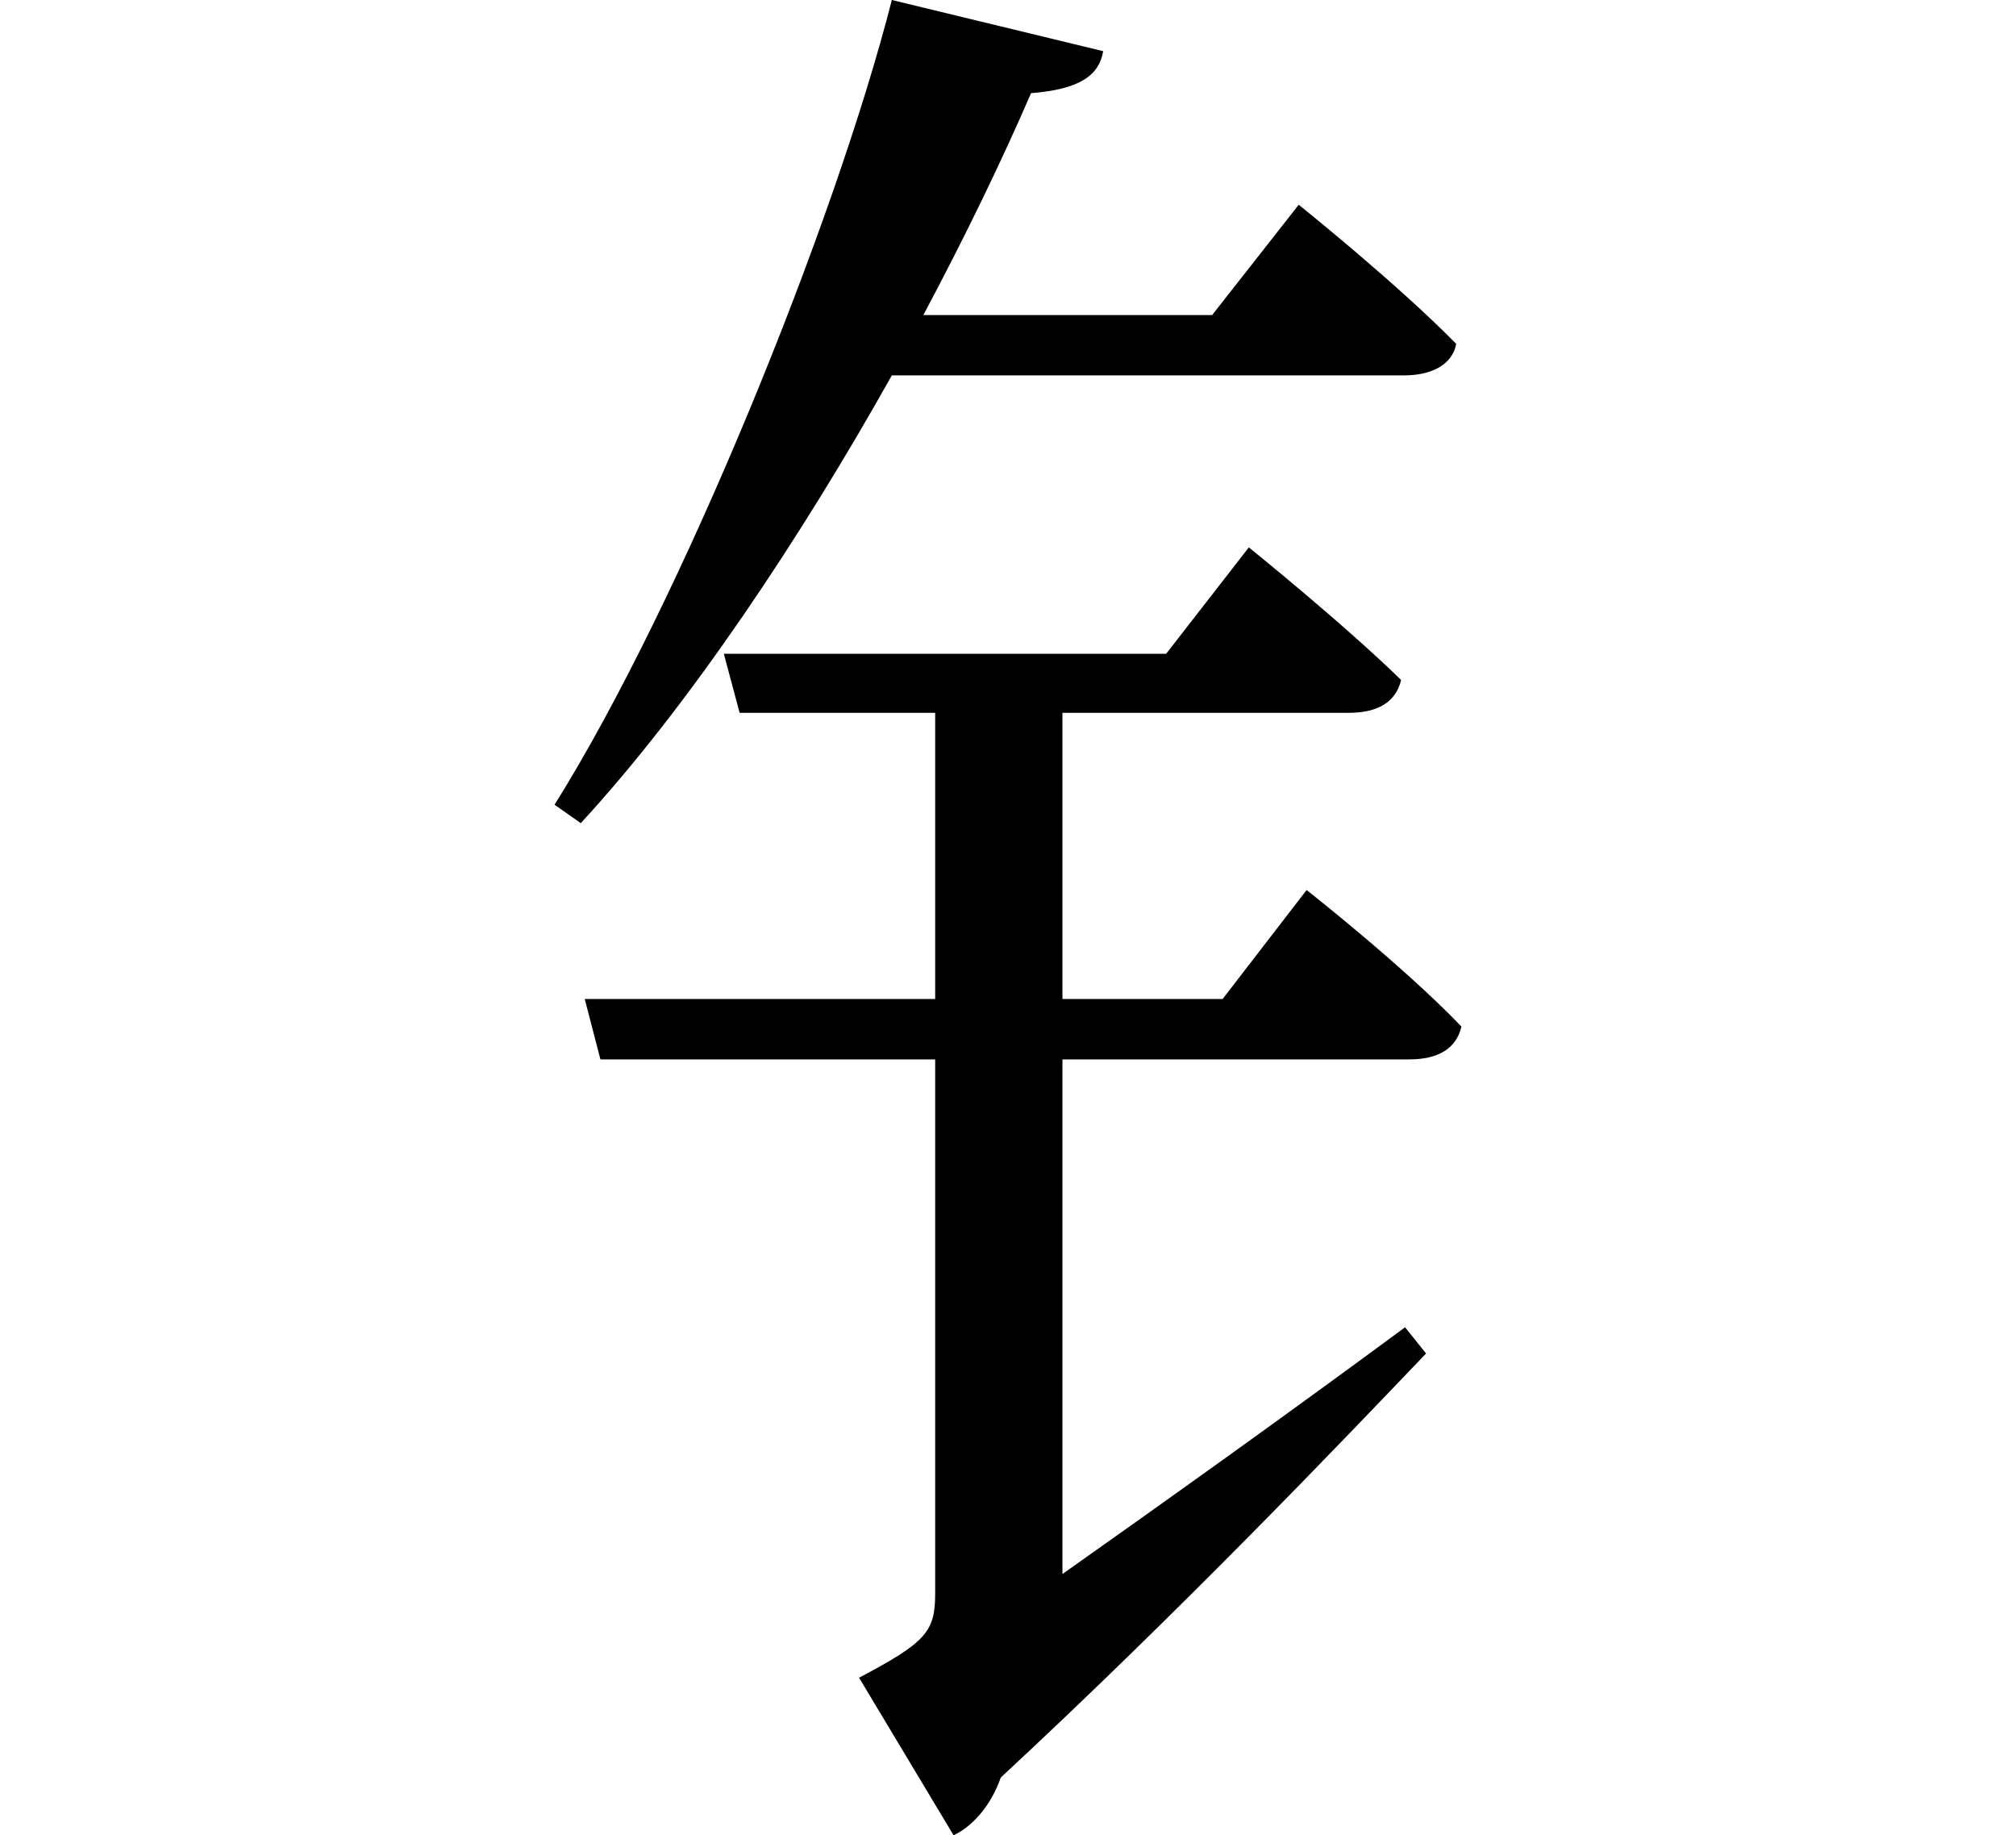 <svg height="21.844" viewBox="0 0 24 21.844" width="24" xmlns="http://www.w3.org/2000/svg">
<path d="M6.438,19.25 C7.031,19.297 7.25,19.469 7.297,19.75 L4.781,20.359 C4.109,17.719 2.281,13.203 0.766,10.781 L1.078,10.562 C2.375,11.969 3.703,13.969 4.781,15.891 L10.875,15.891 C11.203,15.891 11.453,16.016 11.5,16.266 C10.797,16.984 9.625,17.922 9.625,17.922 L8.594,16.609 L5.156,16.609 C5.656,17.547 6.094,18.453 6.438,19.25 Z M9.031,13.844 L8.047,12.578 L2.781,12.578 L2.969,11.875 L5.297,11.875 L5.297,8.469 L1.125,8.469 L1.312,7.75 L5.297,7.75 L5.297,1.391 C5.297,0.938 5.188,0.812 4.391,0.391 L5.516,-1.484 C5.719,-1.391 5.953,-1.156 6.078,-0.797 C8.234,1.203 10.156,3.219 11.141,4.25 L10.891,4.562 C9.453,3.5 7.984,2.453 6.812,1.625 L6.812,7.75 L10.938,7.75 C11.281,7.75 11.5,7.875 11.562,8.141 C10.875,8.859 9.719,9.766 9.719,9.766 L8.719,8.469 L6.812,8.469 L6.812,11.875 L10.219,11.875 C10.562,11.875 10.781,12 10.844,12.266 C10.156,12.938 9.031,13.844 9.031,13.844 Z" transform="translate(5.836, 20.359) scale(1, -1)"/>
</svg>